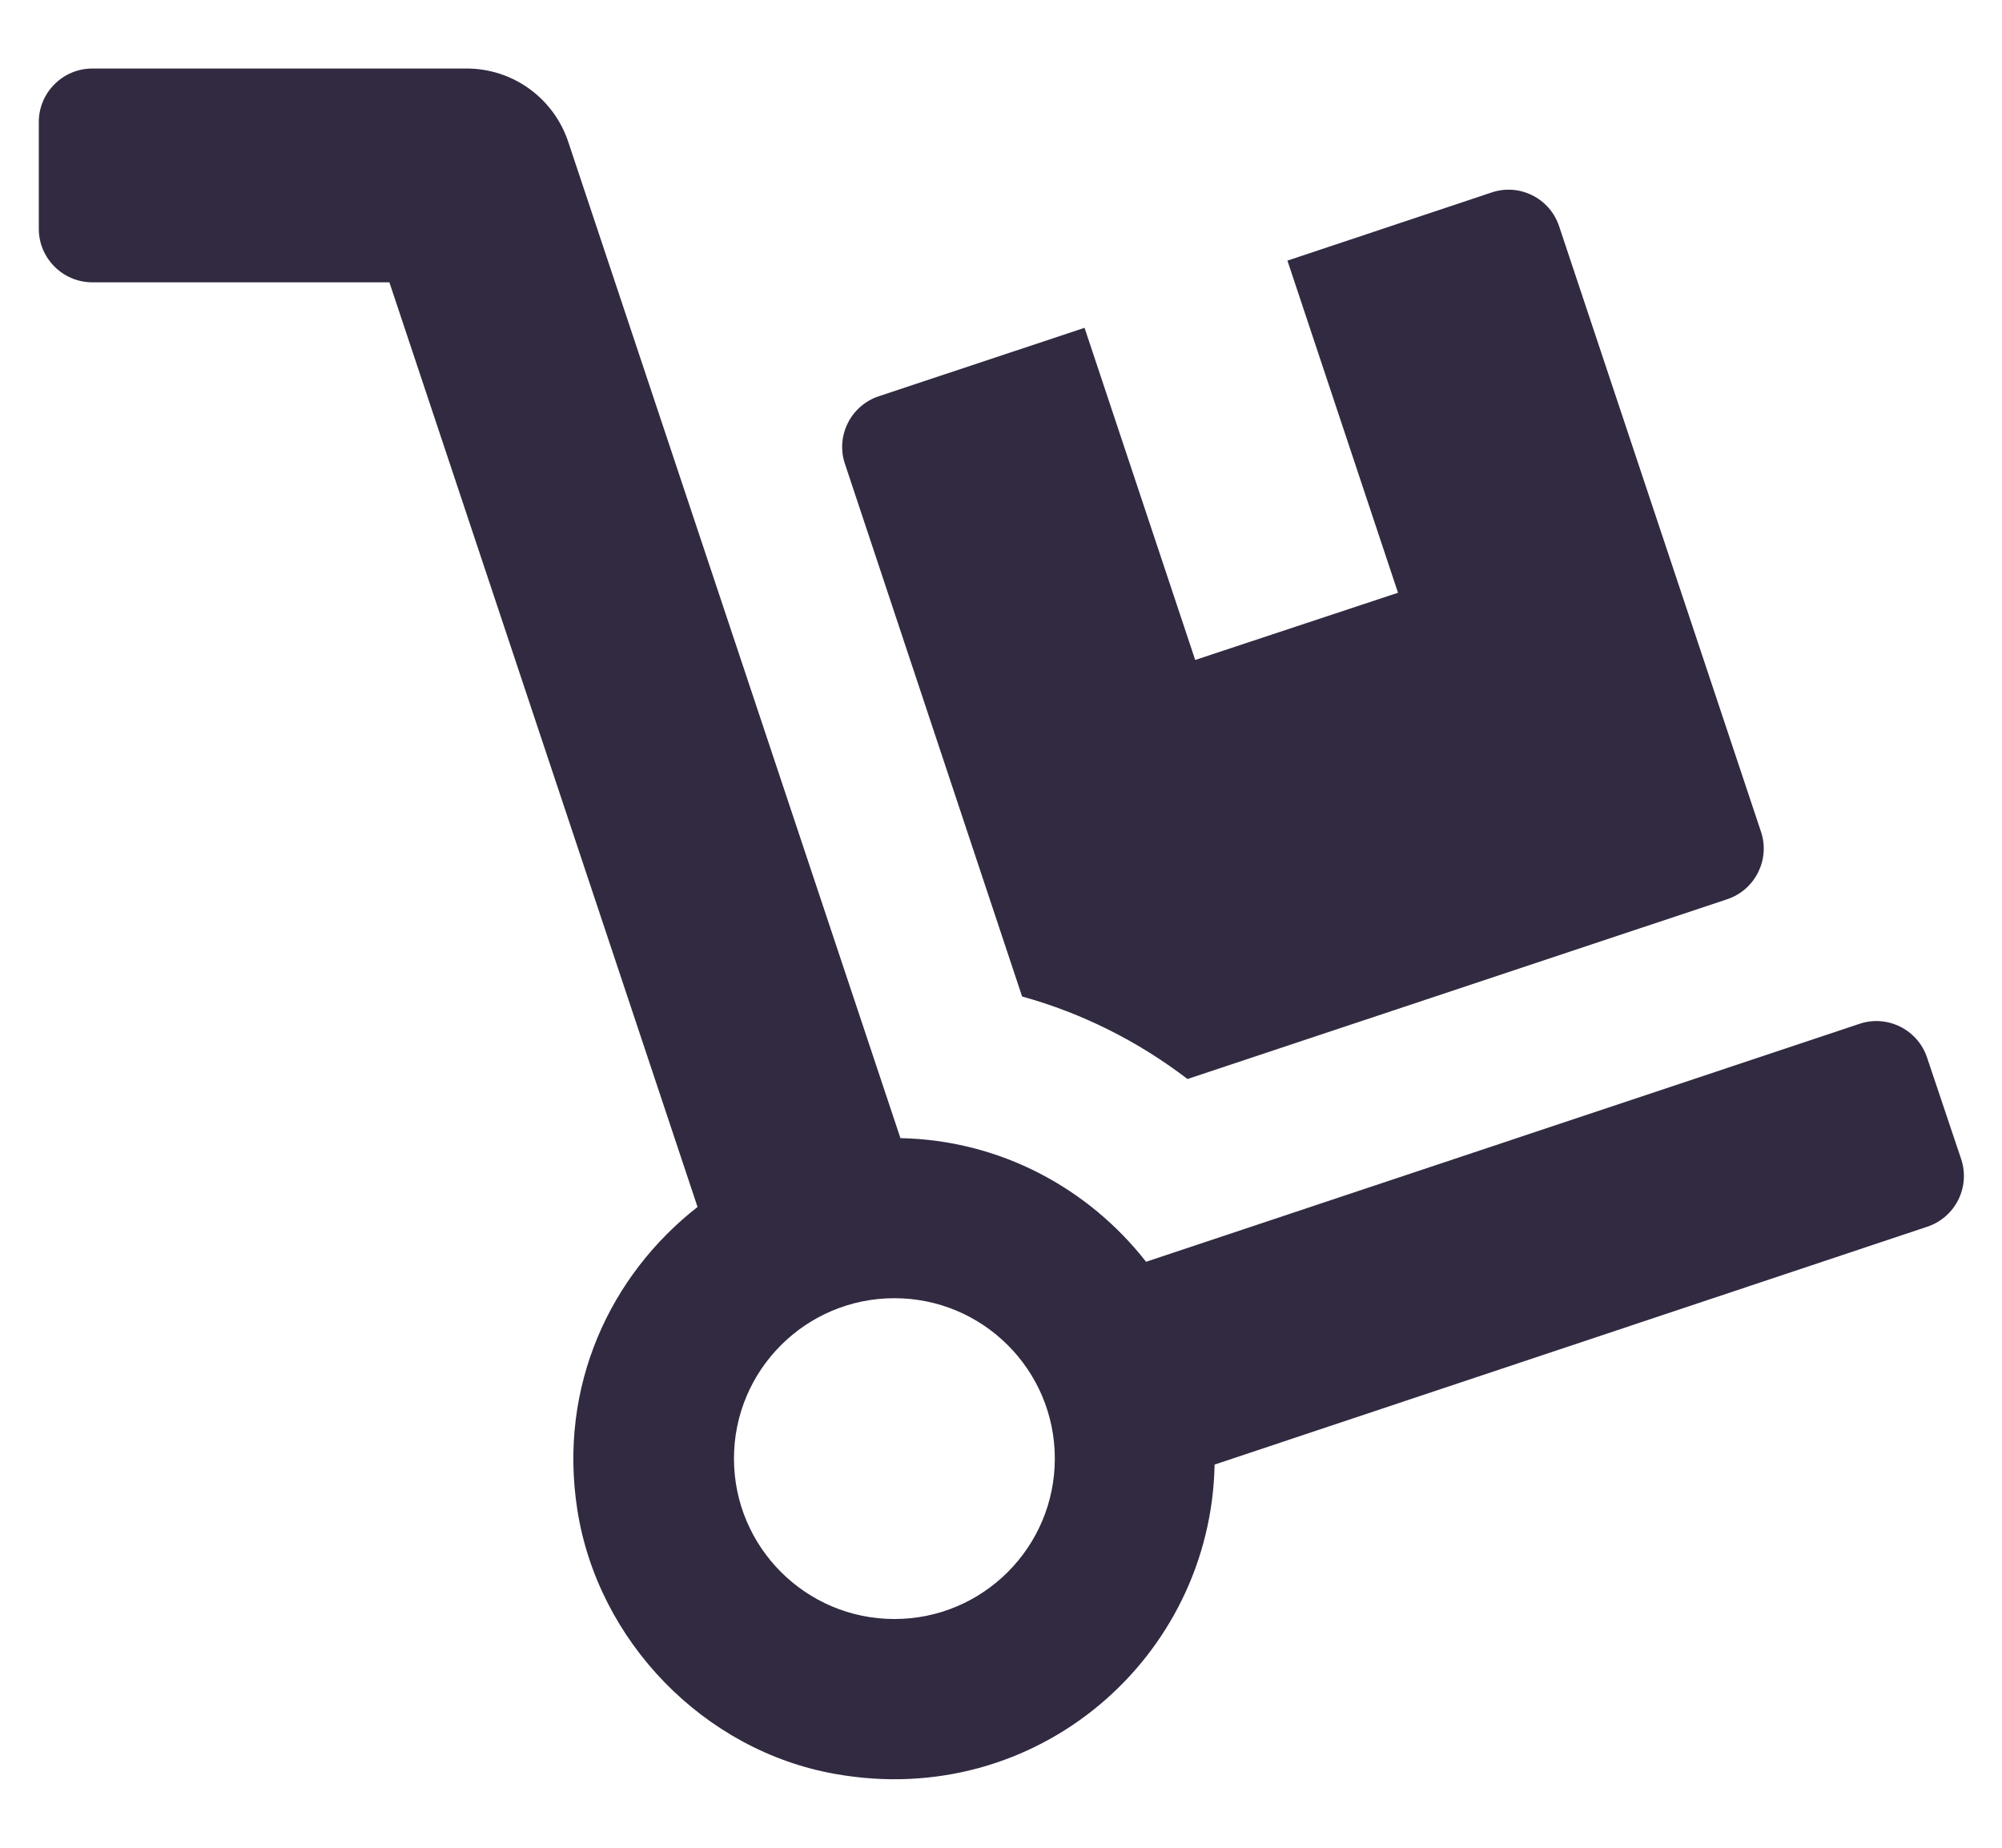 <svg width="26" height="24" viewBox="0 0 26 24" fill="none" xmlns="http://www.w3.org/2000/svg">
<path d="M13.274 12.943C14.055 13.16 14.78 13.524 15.422 14.015L22.431 11.68C22.796 11.558 22.991 11.163 22.87 10.803L20.248 2.938C20.127 2.574 19.732 2.378 19.372 2.5L16.72 3.385L18.156 7.699L15.522 8.572L14.085 4.258L11.412 5.147C11.047 5.269 10.852 5.664 10.973 6.024L13.274 12.943ZM25.47 15.056L25.027 13.737C24.905 13.372 24.511 13.177 24.15 13.298L14.884 16.389C14.137 15.434 12.991 14.809 11.694 14.783L7.379 1.84C7.188 1.272 6.659 0.89 6.06 0.89H1.199C0.817 0.89 0.504 1.202 0.504 1.584V2.973C0.504 3.355 0.817 3.667 1.199 3.667H5.057L9.059 15.677C7.926 16.562 7.249 18.003 7.497 19.605C7.761 21.315 9.142 22.743 10.852 23.042C13.464 23.507 15.726 21.532 15.774 19.023L25.031 15.933C25.392 15.812 25.591 15.421 25.47 15.056ZM11.616 21.029C10.465 21.029 9.532 20.095 9.532 18.945C9.532 17.795 10.465 16.862 11.616 16.862C12.766 16.862 13.699 17.795 13.699 18.945C13.699 20.095 12.766 21.029 11.616 21.029Z" fill="#312A41"/>
</svg>

